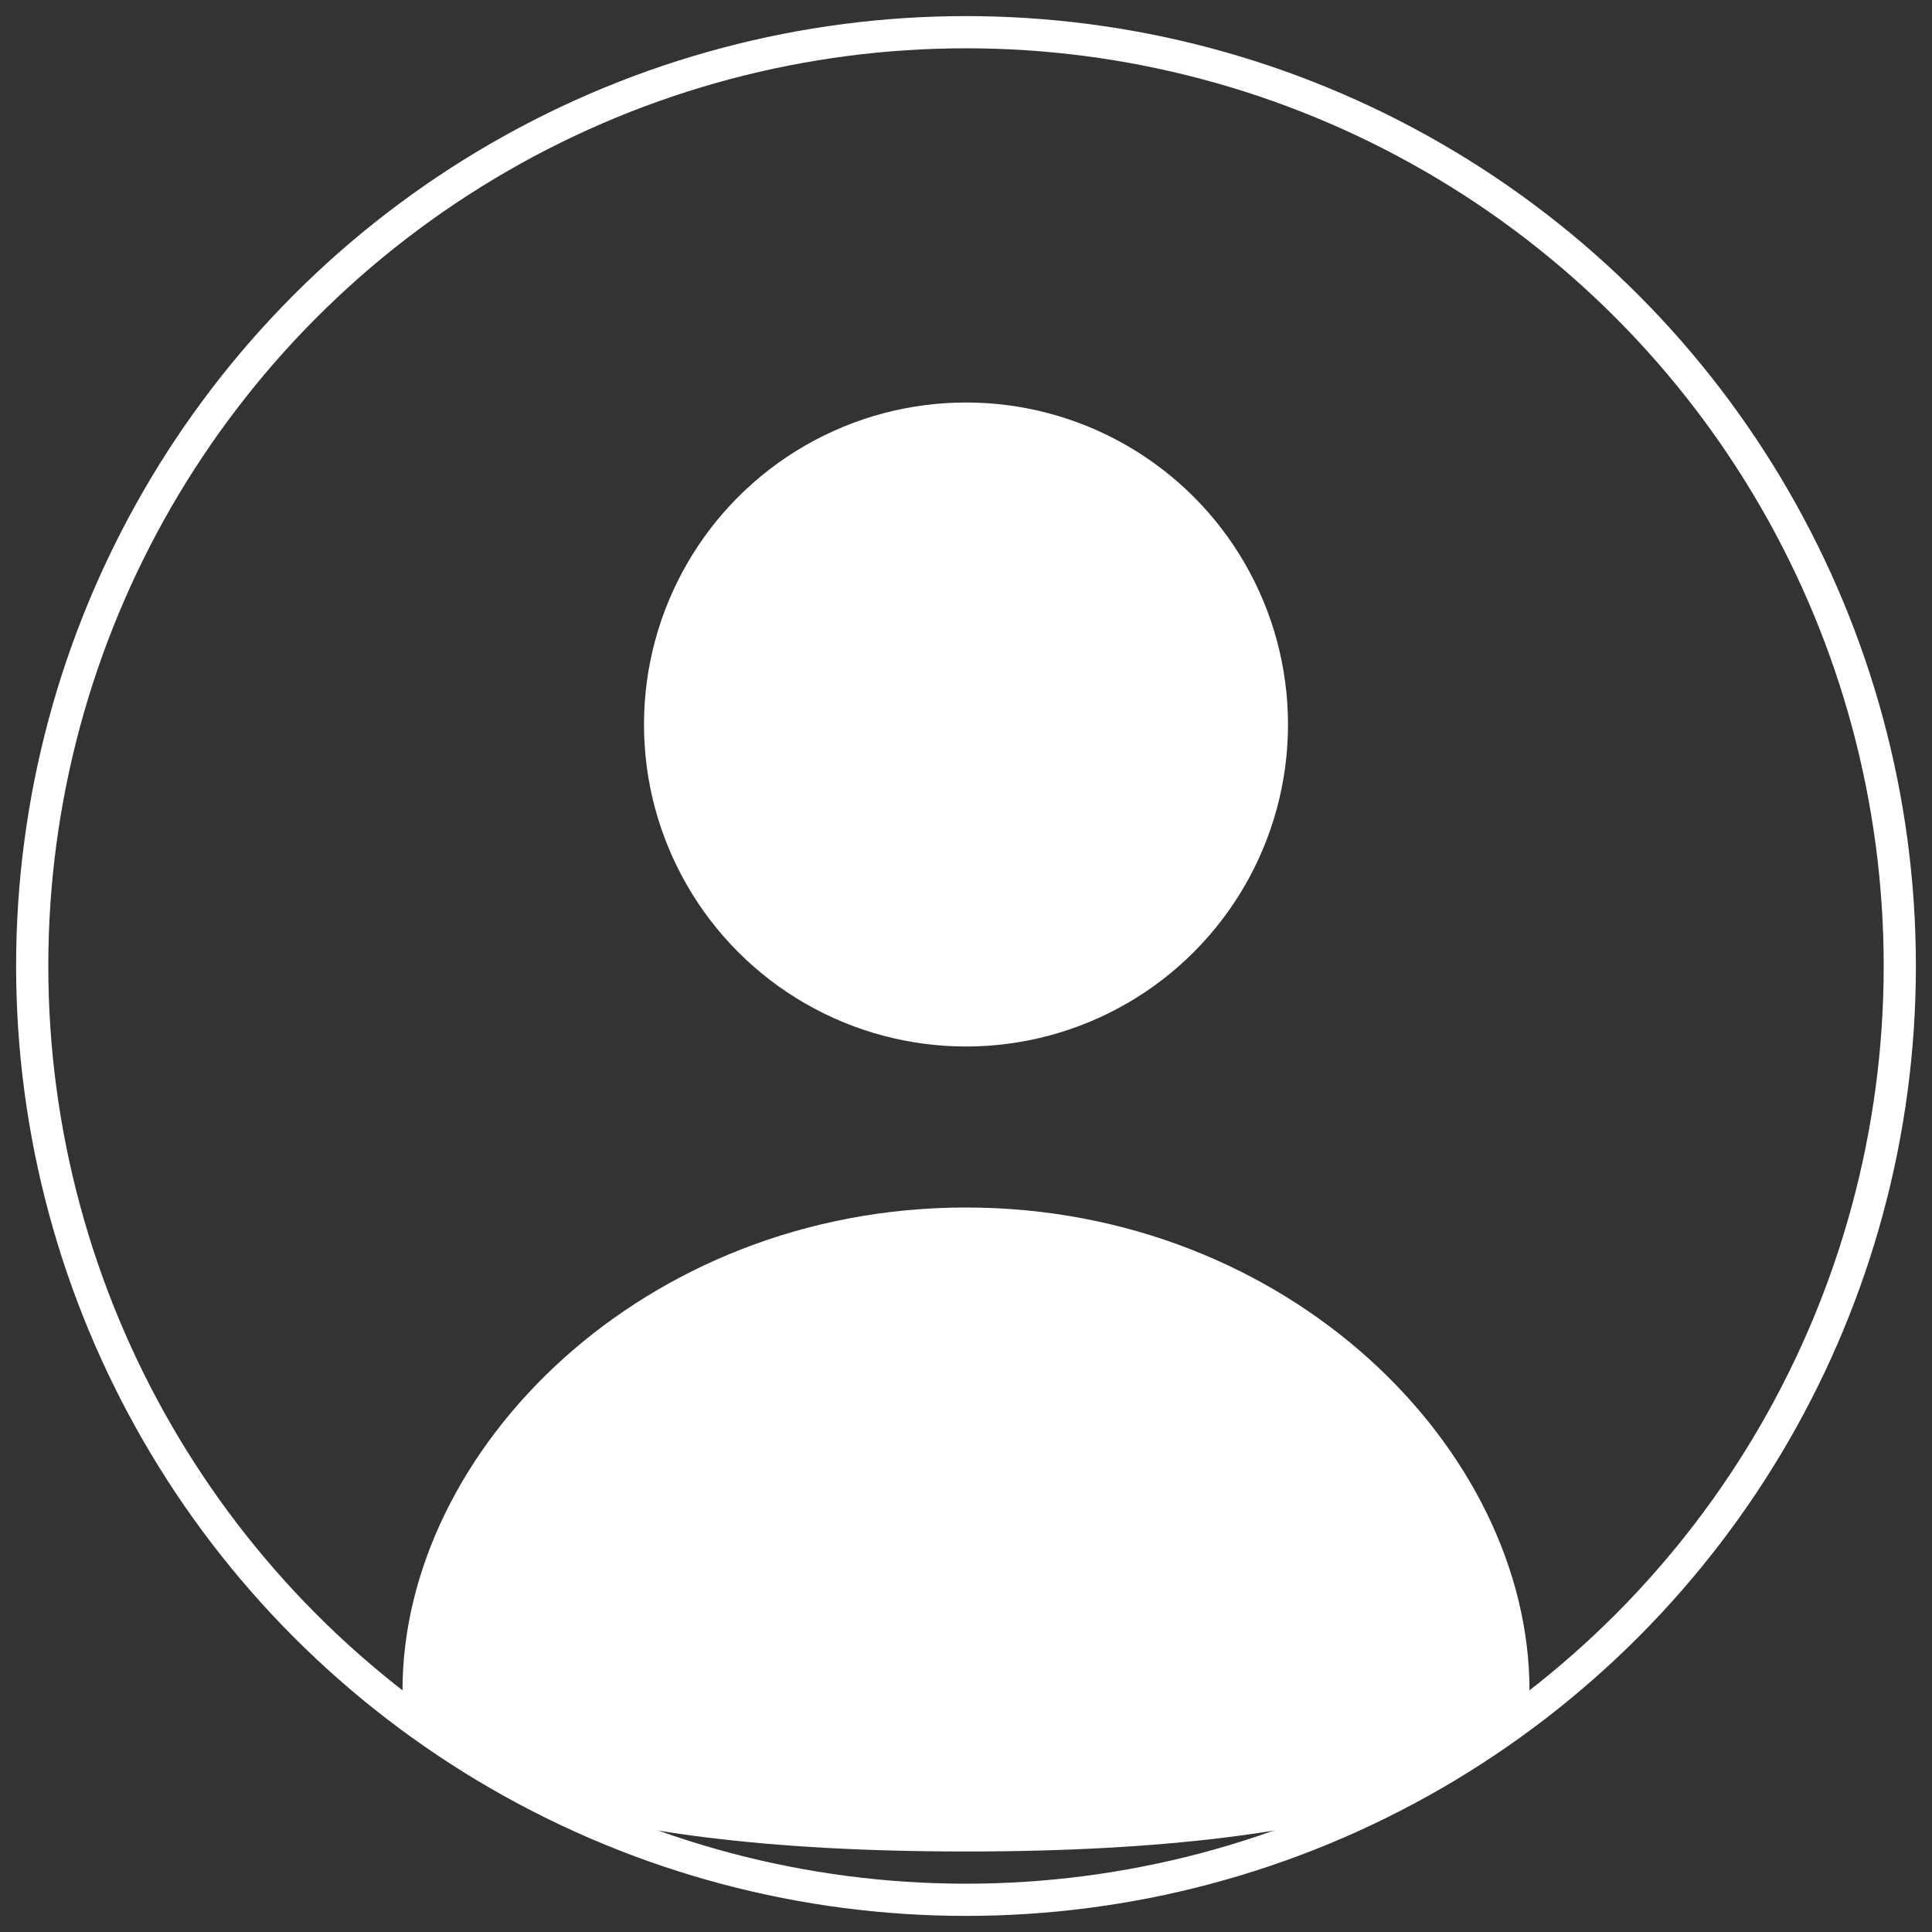 <?xml version="1.0" encoding="UTF-8"?>
<svg width="120px" height="120px" viewBox="0 0 120 120" version="1.1" xmlns="http://www.w3.org/2000/svg">
    <rect x="0" y="0" width="120" height="120" fill="#333333" stroke="none"/>
    <circle cx="60" cy="60" r="58" fill="none" stroke="white" stroke-width="2"/>
    <circle cx="60" cy="45" r="20" fill="white"/>
    <path d="M60,75 C40,75 25,90 25,105 C25,110 35,115 60,115 C85,115 95,110 95,105 C95,90 80,75 60,75" fill="white"/>
</svg>
